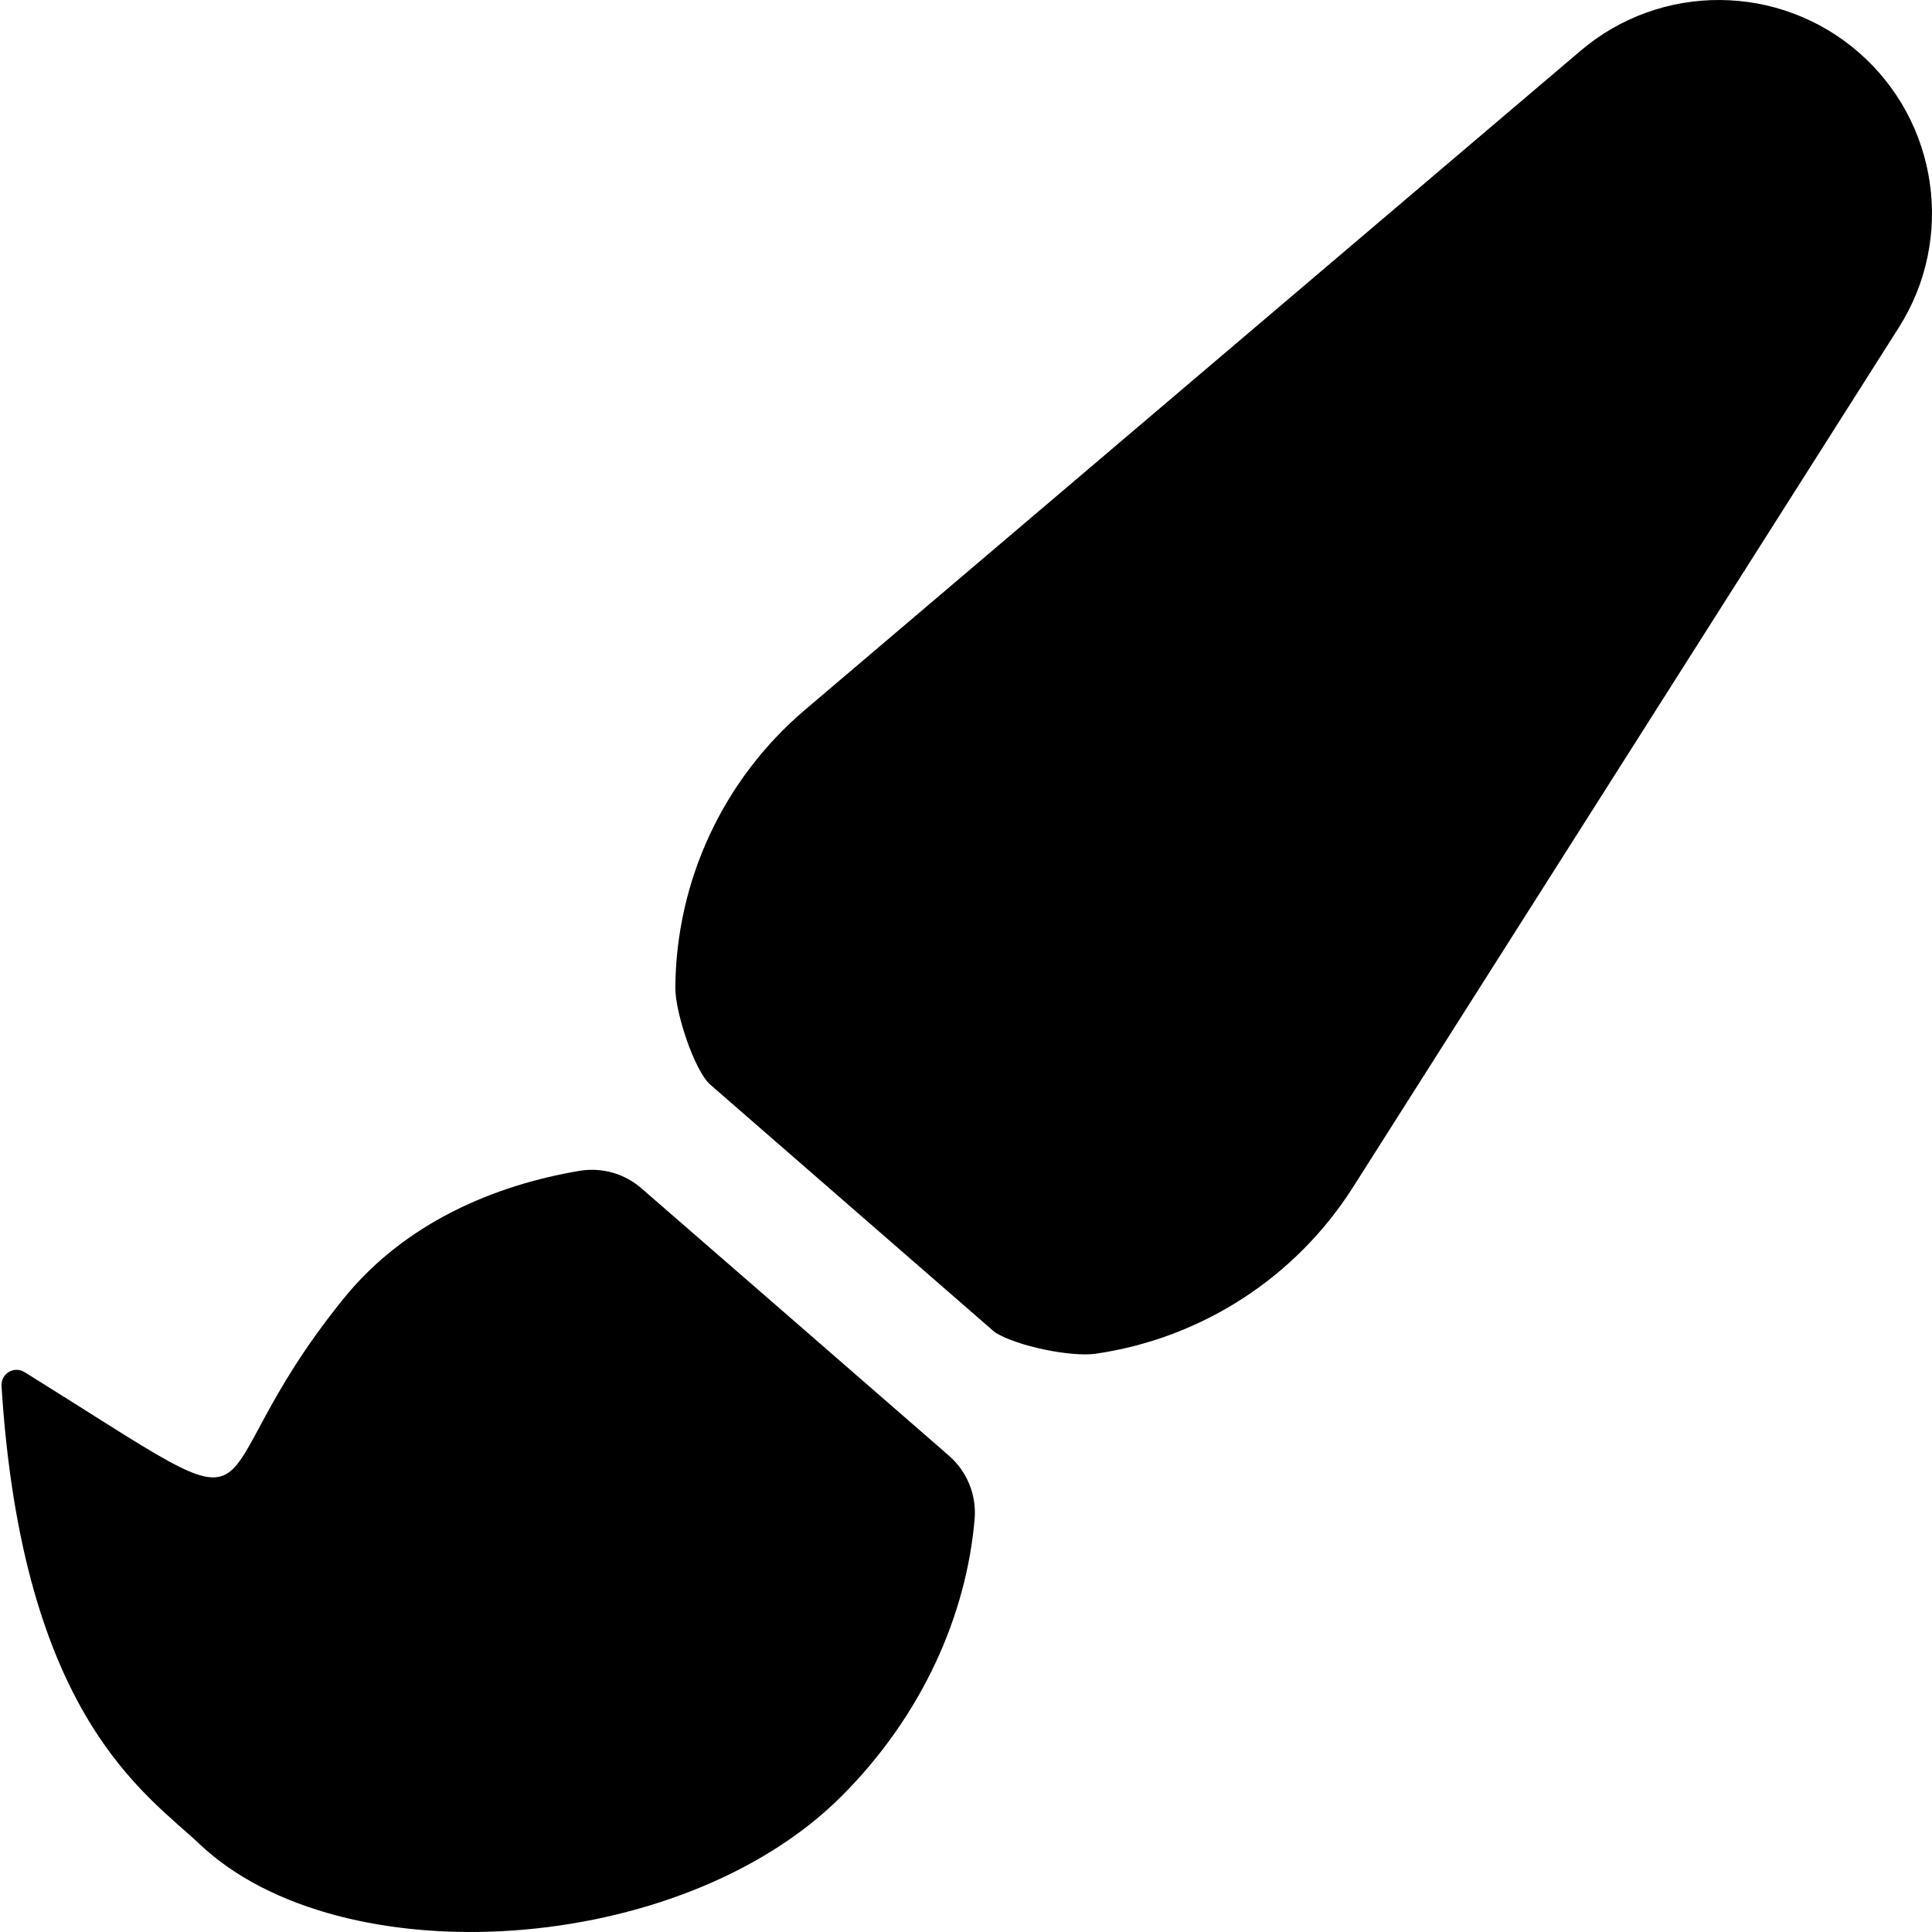 <?xml version="1.0" encoding="UTF-8" standalone="no"?><!DOCTYPE svg PUBLIC "-//W3C//DTD SVG 1.1//EN" "http://www.w3.org/Graphics/SVG/1.1/DTD/svg11.dtd"><svg width="100%" height="100%" viewBox="0 0 256 256" version="1.1" xmlns="http://www.w3.org/2000/svg" xmlns:xlink="http://www.w3.org/1999/xlink" xml:space="preserve" xmlns:serif="http://www.serif.com/" style="fill-rule:evenodd;clip-rule:evenodd;stroke-linejoin:round;stroke-miterlimit:2;"><path d="M76.817,155.137c2.934,-0.483 5.931,0.367 8.174,2.319c8.718,7.559 31.883,27.715 40.751,35.431c2.377,2.069 3.641,5.136 3.41,8.279c-1.075,12.919 -7.022,26.217 -17.64,36.835c-21.292,21.292 -66.366,24.054 -85.06,6.357c-7.036,-6.66 -23.5,-16.854 -26.251,-60.725c-0.047,-0.747 0.327,-1.458 0.97,-1.842c0.642,-0.384 1.445,-0.376 2.081,0.019c36.358,22.632 20.955,16.56 42.3,-9.768c8.112,-10.007 19.94,-15.005 31.265,-16.905Zm17.317,-11.398c-2.121,-1.846 -4.667,-9.602 -4.648,-12.842c0.083,-14.19 6.351,-27.637 17.164,-36.826c33.41,-28.392 78.033,-66.311 102.785,-87.345c10.648,-9.049 26.311,-8.957 36.853,0.215c0,0 0,0.001 0,0.001c10.542,9.172 12.798,24.672 5.308,36.469c-17.41,27.422 -48.797,76.859 -72.297,113.873c-7.605,11.98 -20.057,20.046 -34.099,22.09c-3.207,0.467 -10.408,-0.969 -13.361,-2.828l-37.705,-32.807Z" style="fill:currentColor;"/></svg>